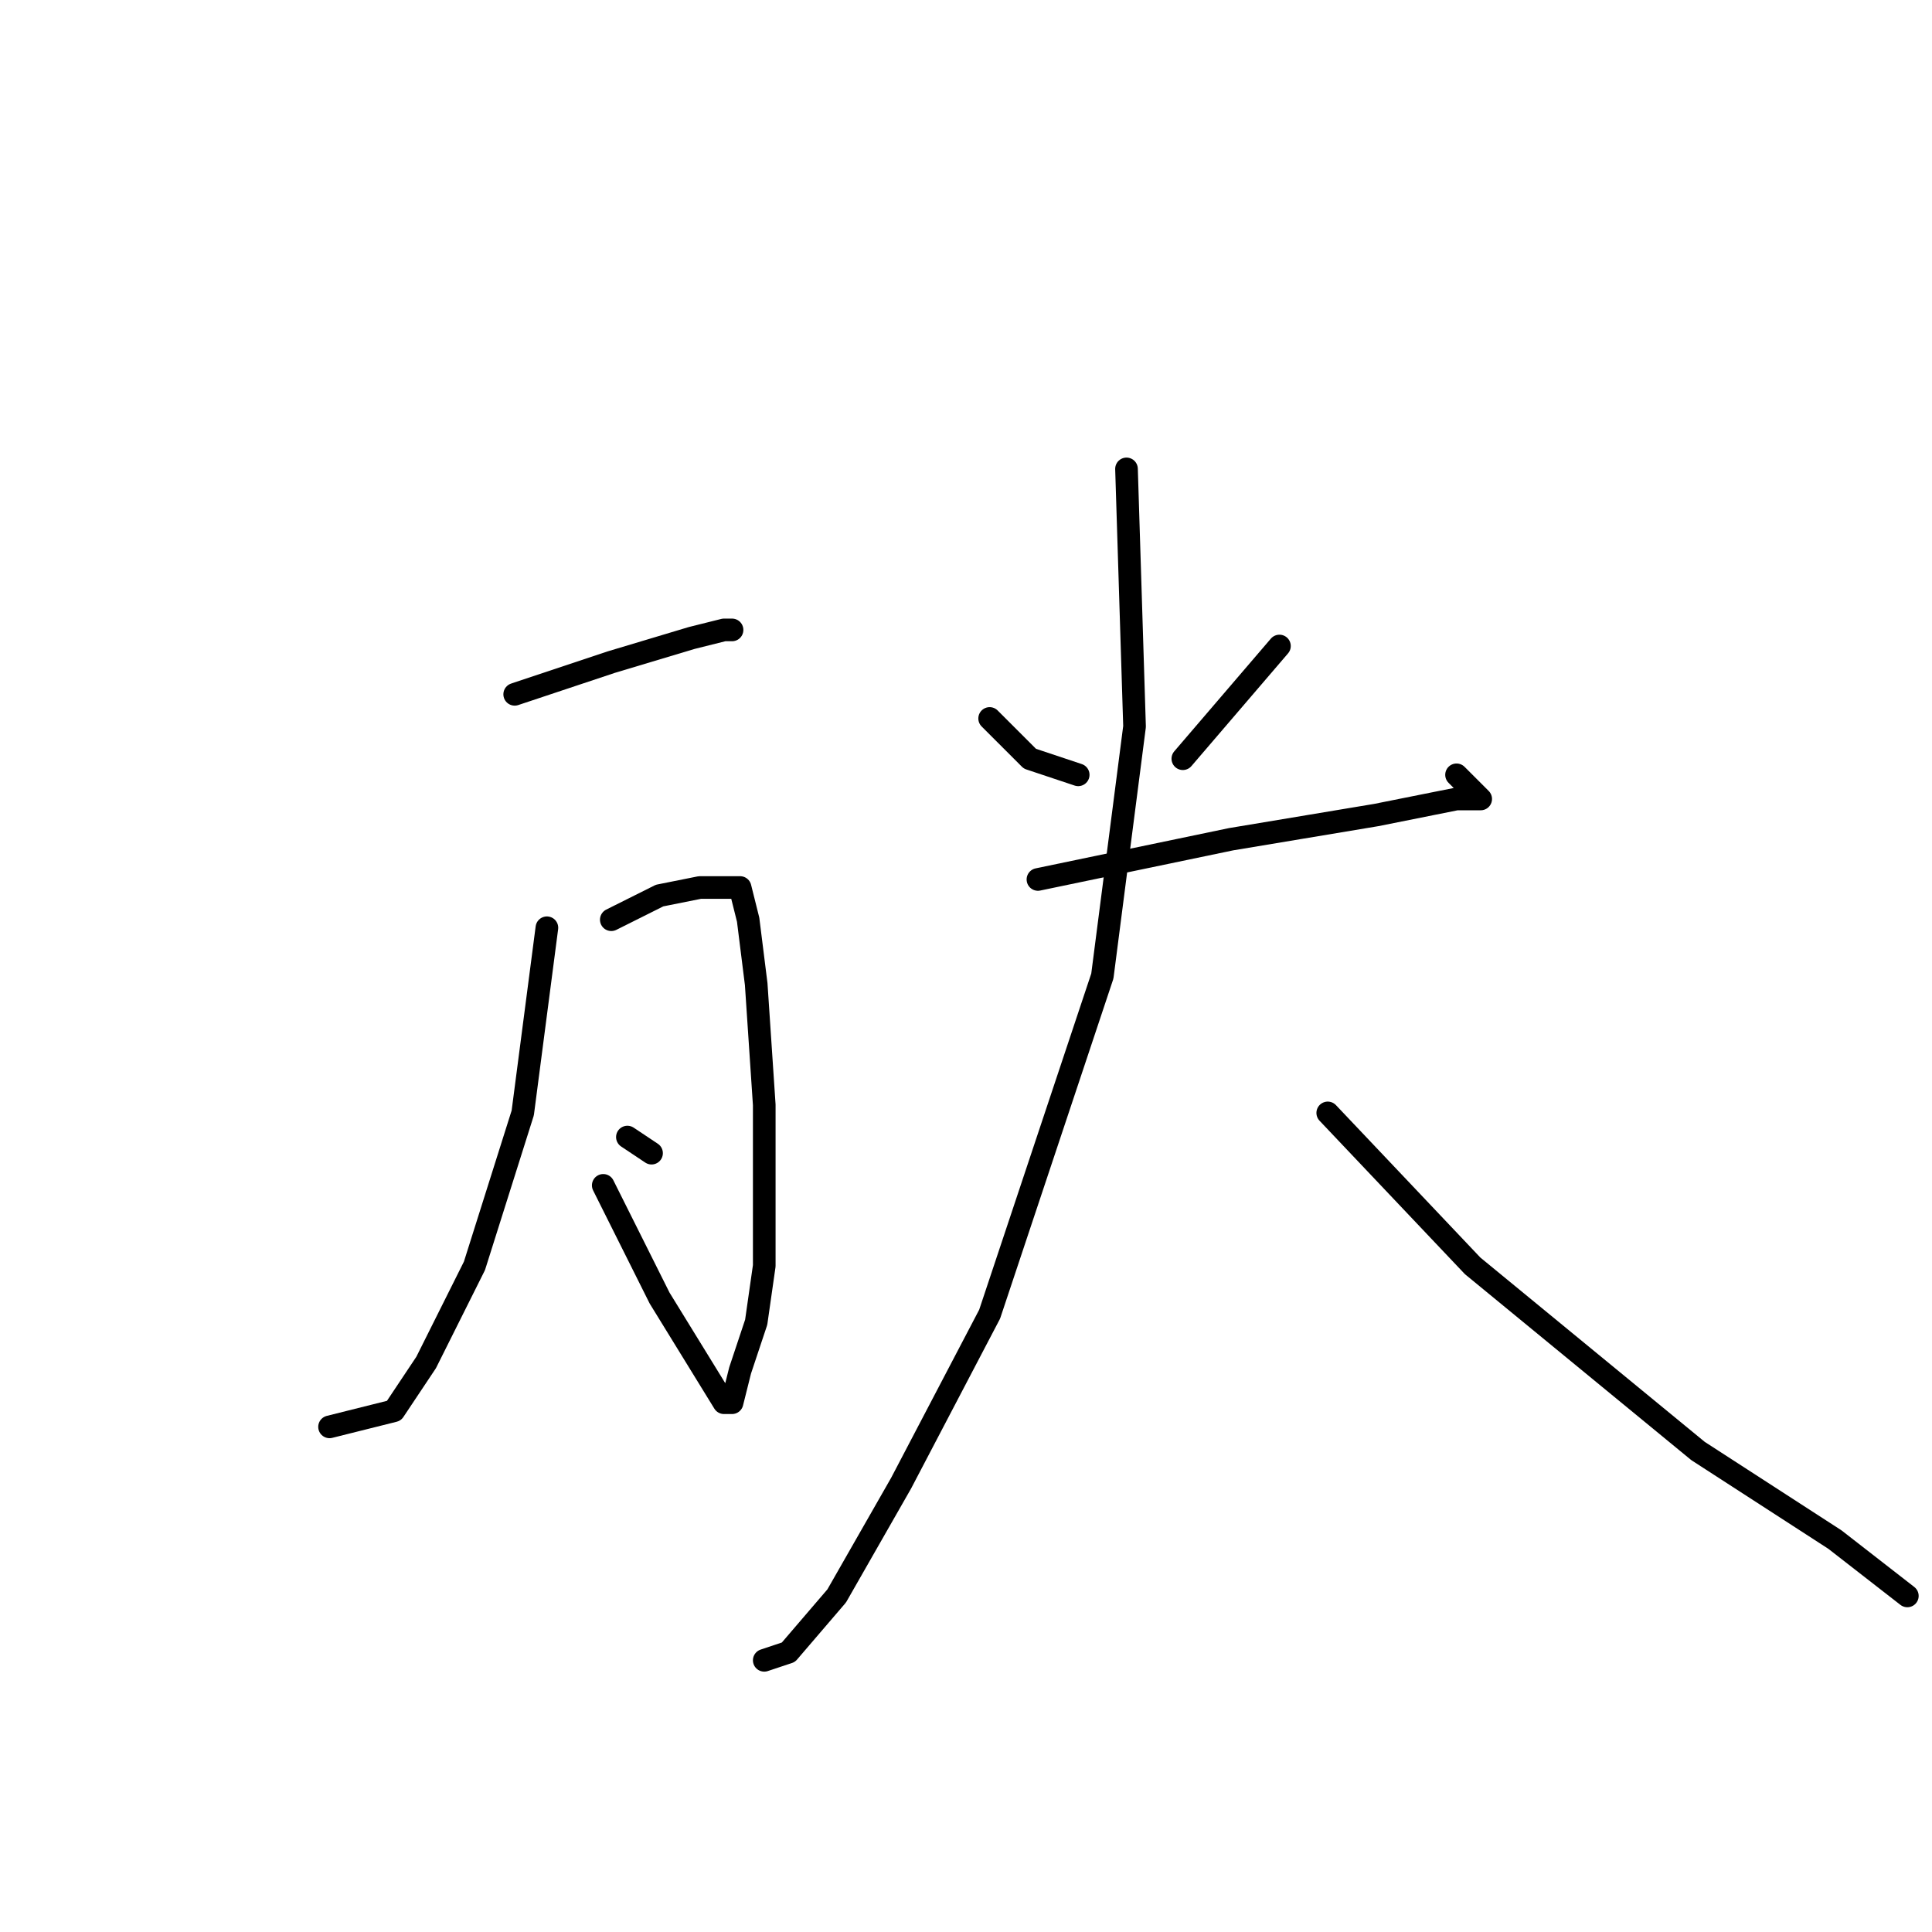 <?xml version="1.0" standalone="no"?>
    <svg width="256" height="256" xmlns="http://www.w3.org/2000/svg" version="1.1">
    <polyline stroke="black" stroke-width="3" stroke-linecap="round" fill="transparent" stroke-linejoin="round" points="68.2 92 81 87.733 91.667 84.533 95.933 83.467 97 83.467 97 83.467 " />
        <polyline stroke="black" stroke-width="3" stroke-linecap="round" fill="transparent" stroke-linejoin="round" points="81 121.867 87.4 118.667 92.733 117.6 95.933 117.6 97 117.6 98.067 117.6 99.133 121.867 100.2 130.4 101.267 146.4 101.267 167.733 100.2 175.2 98.067 181.6 97 185.867 95.933 185.867 87.4 172 79.933 157.067 79.933 157.067 " />
        <polyline stroke="black" stroke-width="3" stroke-linecap="round" fill="transparent" stroke-linejoin="round" points="72.467 122.933 69.267 147.467 62.867 167.733 56.467 180.533 52.2 186.933 43.667 189.067 43.667 189.067 " />
        <polyline stroke="black" stroke-width="3" stroke-linecap="round" fill="transparent" stroke-linejoin="round" points="83.133 150.667 86.333 152.8 86.333 152.8 " />
        <polyline stroke="black" stroke-width="3" stroke-linecap="round" fill="transparent" stroke-linejoin="round" points="131.133 95.2 136.467 100.533 142.867 102.667 142.867 102.667 " />
        <polyline stroke="black" stroke-width="3" stroke-linecap="round" fill="transparent" stroke-linejoin="round" points="169.533 85.6 156.733 100.533 156.733 100.533 " />
        <polyline stroke="black" stroke-width="3" stroke-linecap="round" fill="transparent" stroke-linejoin="round" points="137.533 116.533 163.133 111.2 182.333 108 193 105.867 195.133 105.867 196.2 105.867 193 102.667 193 102.667 " />
        <polyline stroke="black" stroke-width="3" stroke-linecap="round" fill="transparent" stroke-linejoin="round" points="149.267 62.133 150.333 96.267 146.067 129.333 131.133 174.133 119.4 196.533 110.867 211.467 104.467 218.933 101.267 220 101.267 220 " />
        <polyline stroke="black" stroke-width="3" stroke-linecap="round" fill="transparent" stroke-linejoin="round" points="175.933 147.467 195.133 167.733 225 192.267 243.133 204 252.733 211.467 252.733 211.467 " />
        </svg>
